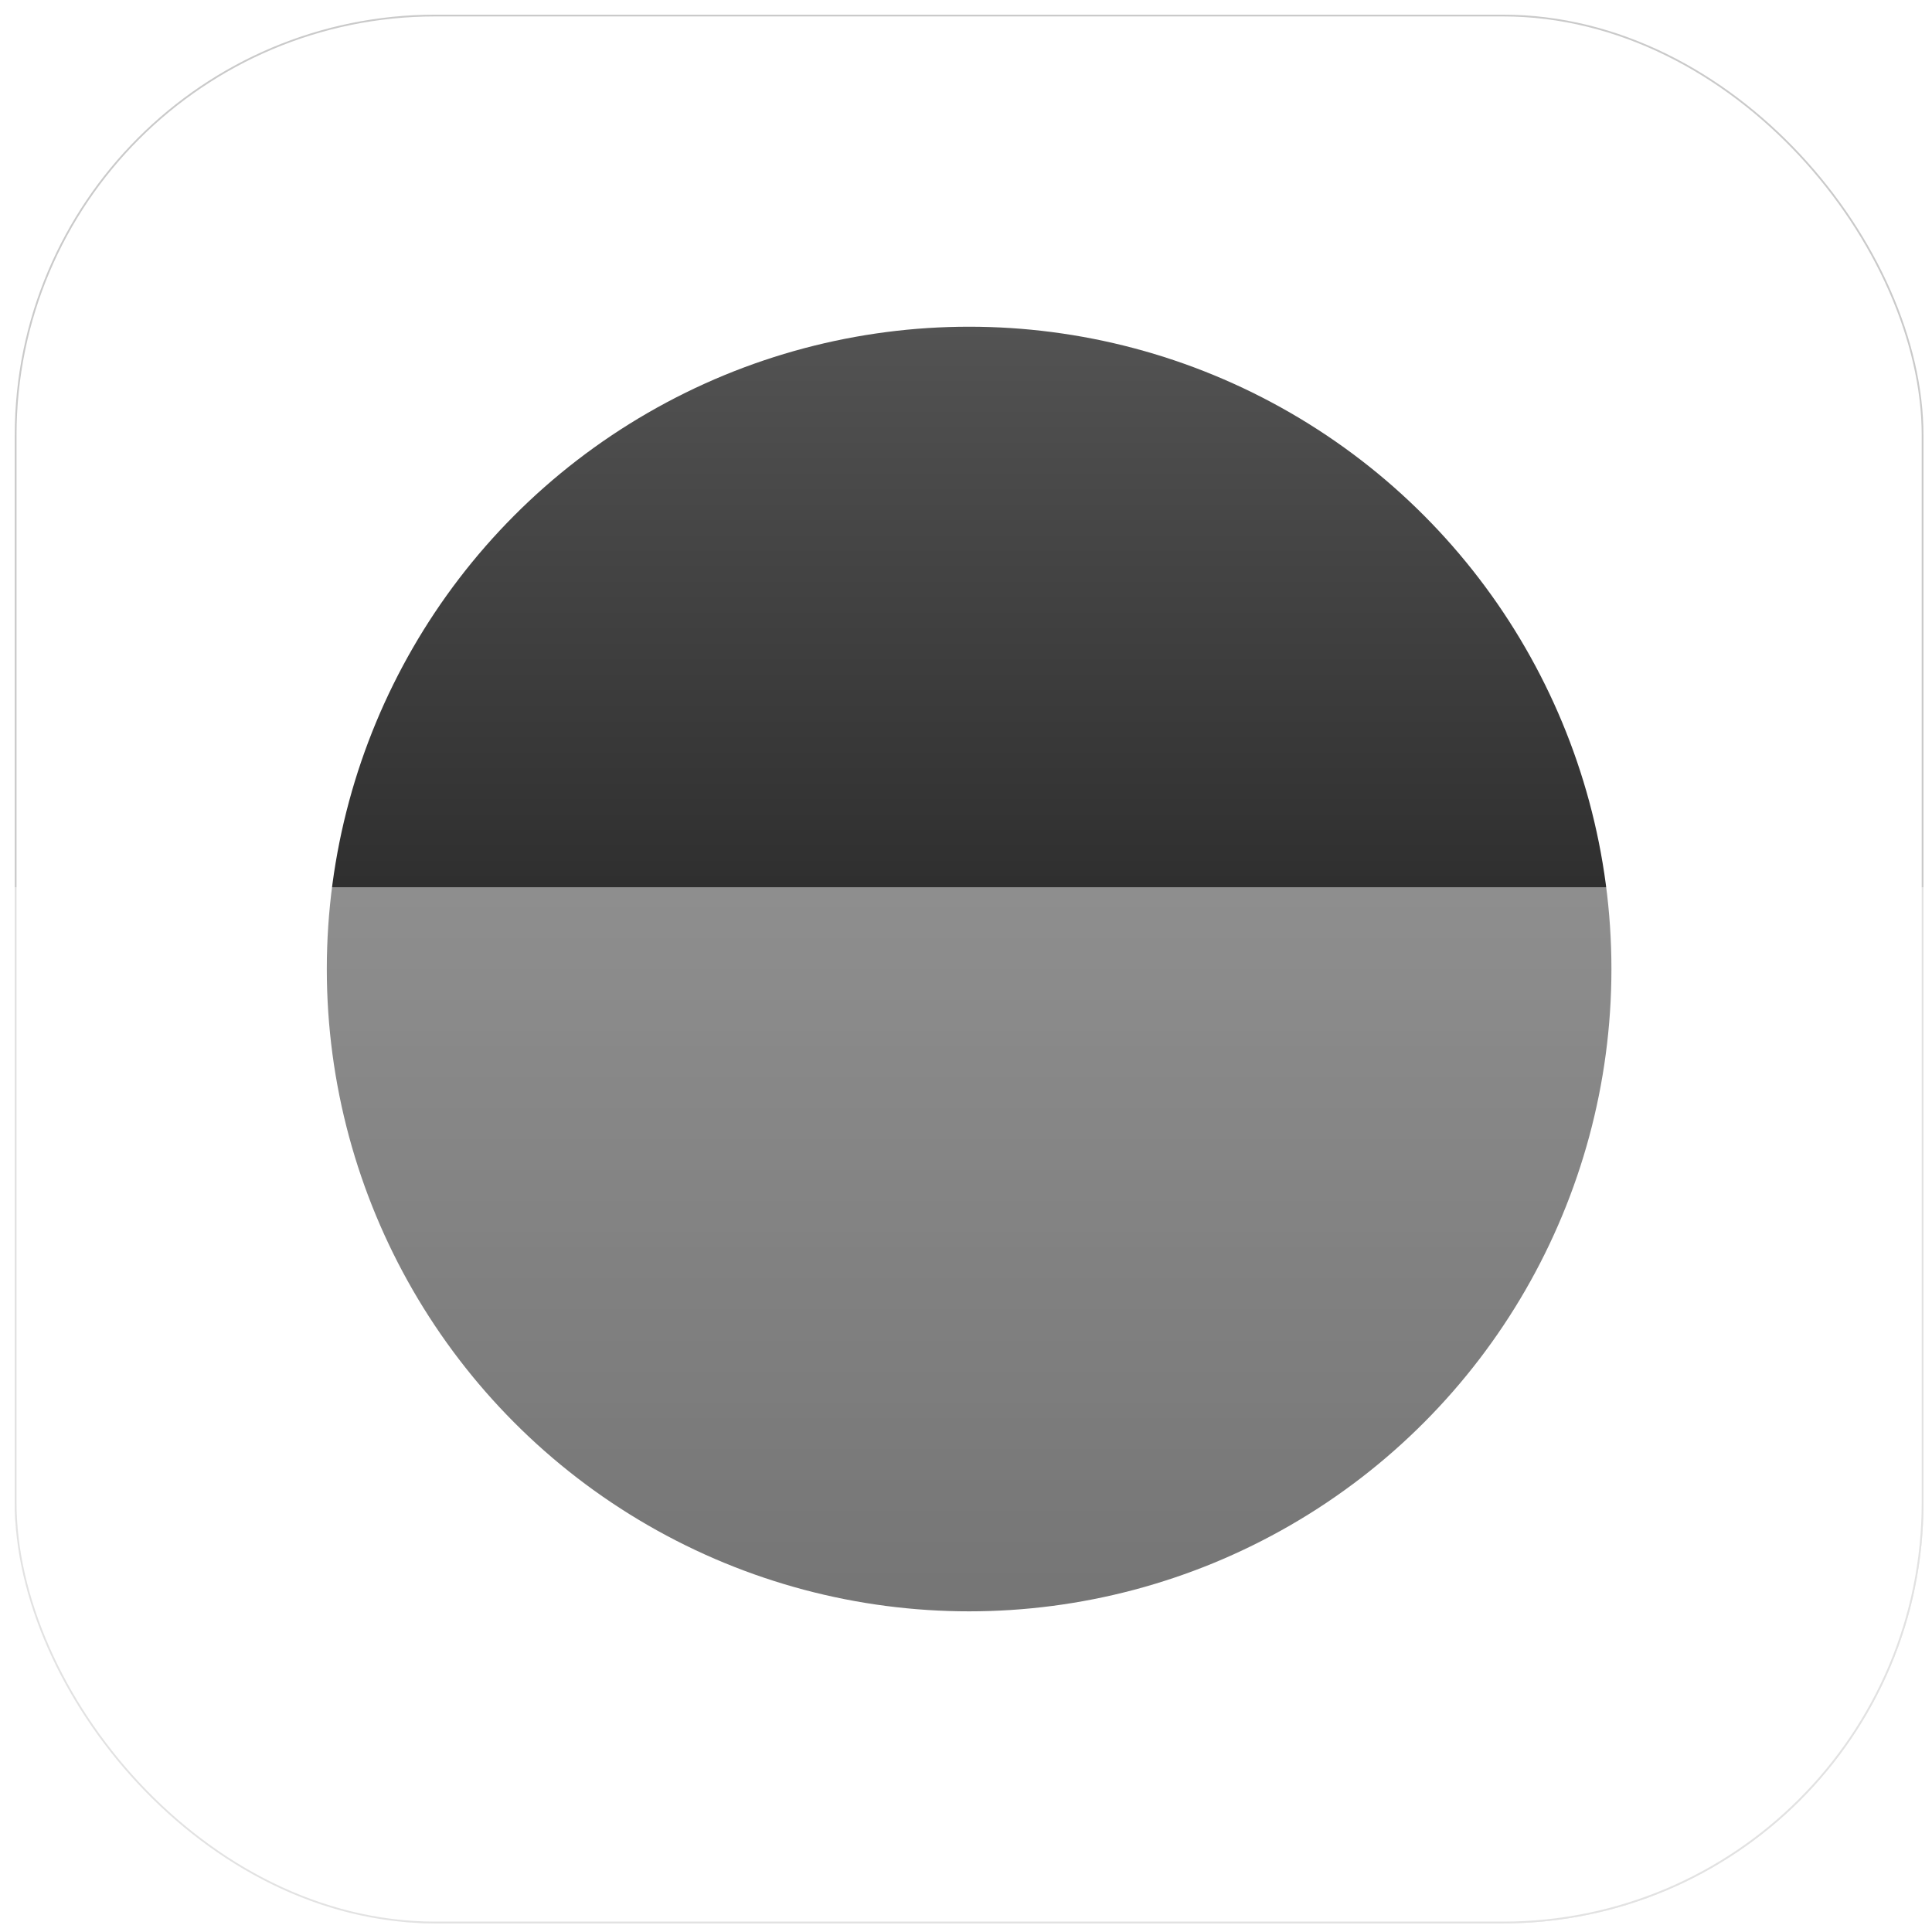 <svg width="83" height="83" viewBox="0 0 83 83" fill="none" xmlns="http://www.w3.org/2000/svg">
<rect x="0.672" y="0.668" width="81.924" height="81.924" rx="18.032" fill="white" stroke="#CACACA" stroke-width="0.076"/>
<circle cx="41.634" cy="41.63" r="27.594" fill="url(#paint0_linear_26_562)"/>
<g filter="url(#filter0_b_26_562)">
<path d="M0.634 38.115H82.634V64.559C82.634 74.539 74.543 82.63 64.563 82.63H18.704C8.724 82.63 0.634 74.539 0.634 64.559V38.115Z" fill="white" fill-opacity="0.46"/>
</g>
<defs>
<filter id="filter0_b_26_562" x="-14.366" y="23.115" width="112" height="74.515" filterUnits="userSpaceOnUse" color-interpolation-filters="sRGB">
<feFlood flood-opacity="0" result="BackgroundImageFix"/>
<feGaussianBlur in="BackgroundImageFix" stdDeviation="7.5"/>
<feComposite in2="SourceAlpha" operator="in" result="effect1_backgroundBlur_26_562"/>
<feBlend mode="normal" in="SourceGraphic" in2="effect1_backgroundBlur_26_562" result="shape"/>
</filter>
<linearGradient id="paint0_linear_26_562" x1="41.634" y1="14.036" x2="41.634" y2="69.223" gradientUnits="userSpaceOnUse">
<stop stop-color="#535353"/>
<stop offset="1"/>
</linearGradient>
</defs>
</svg>
